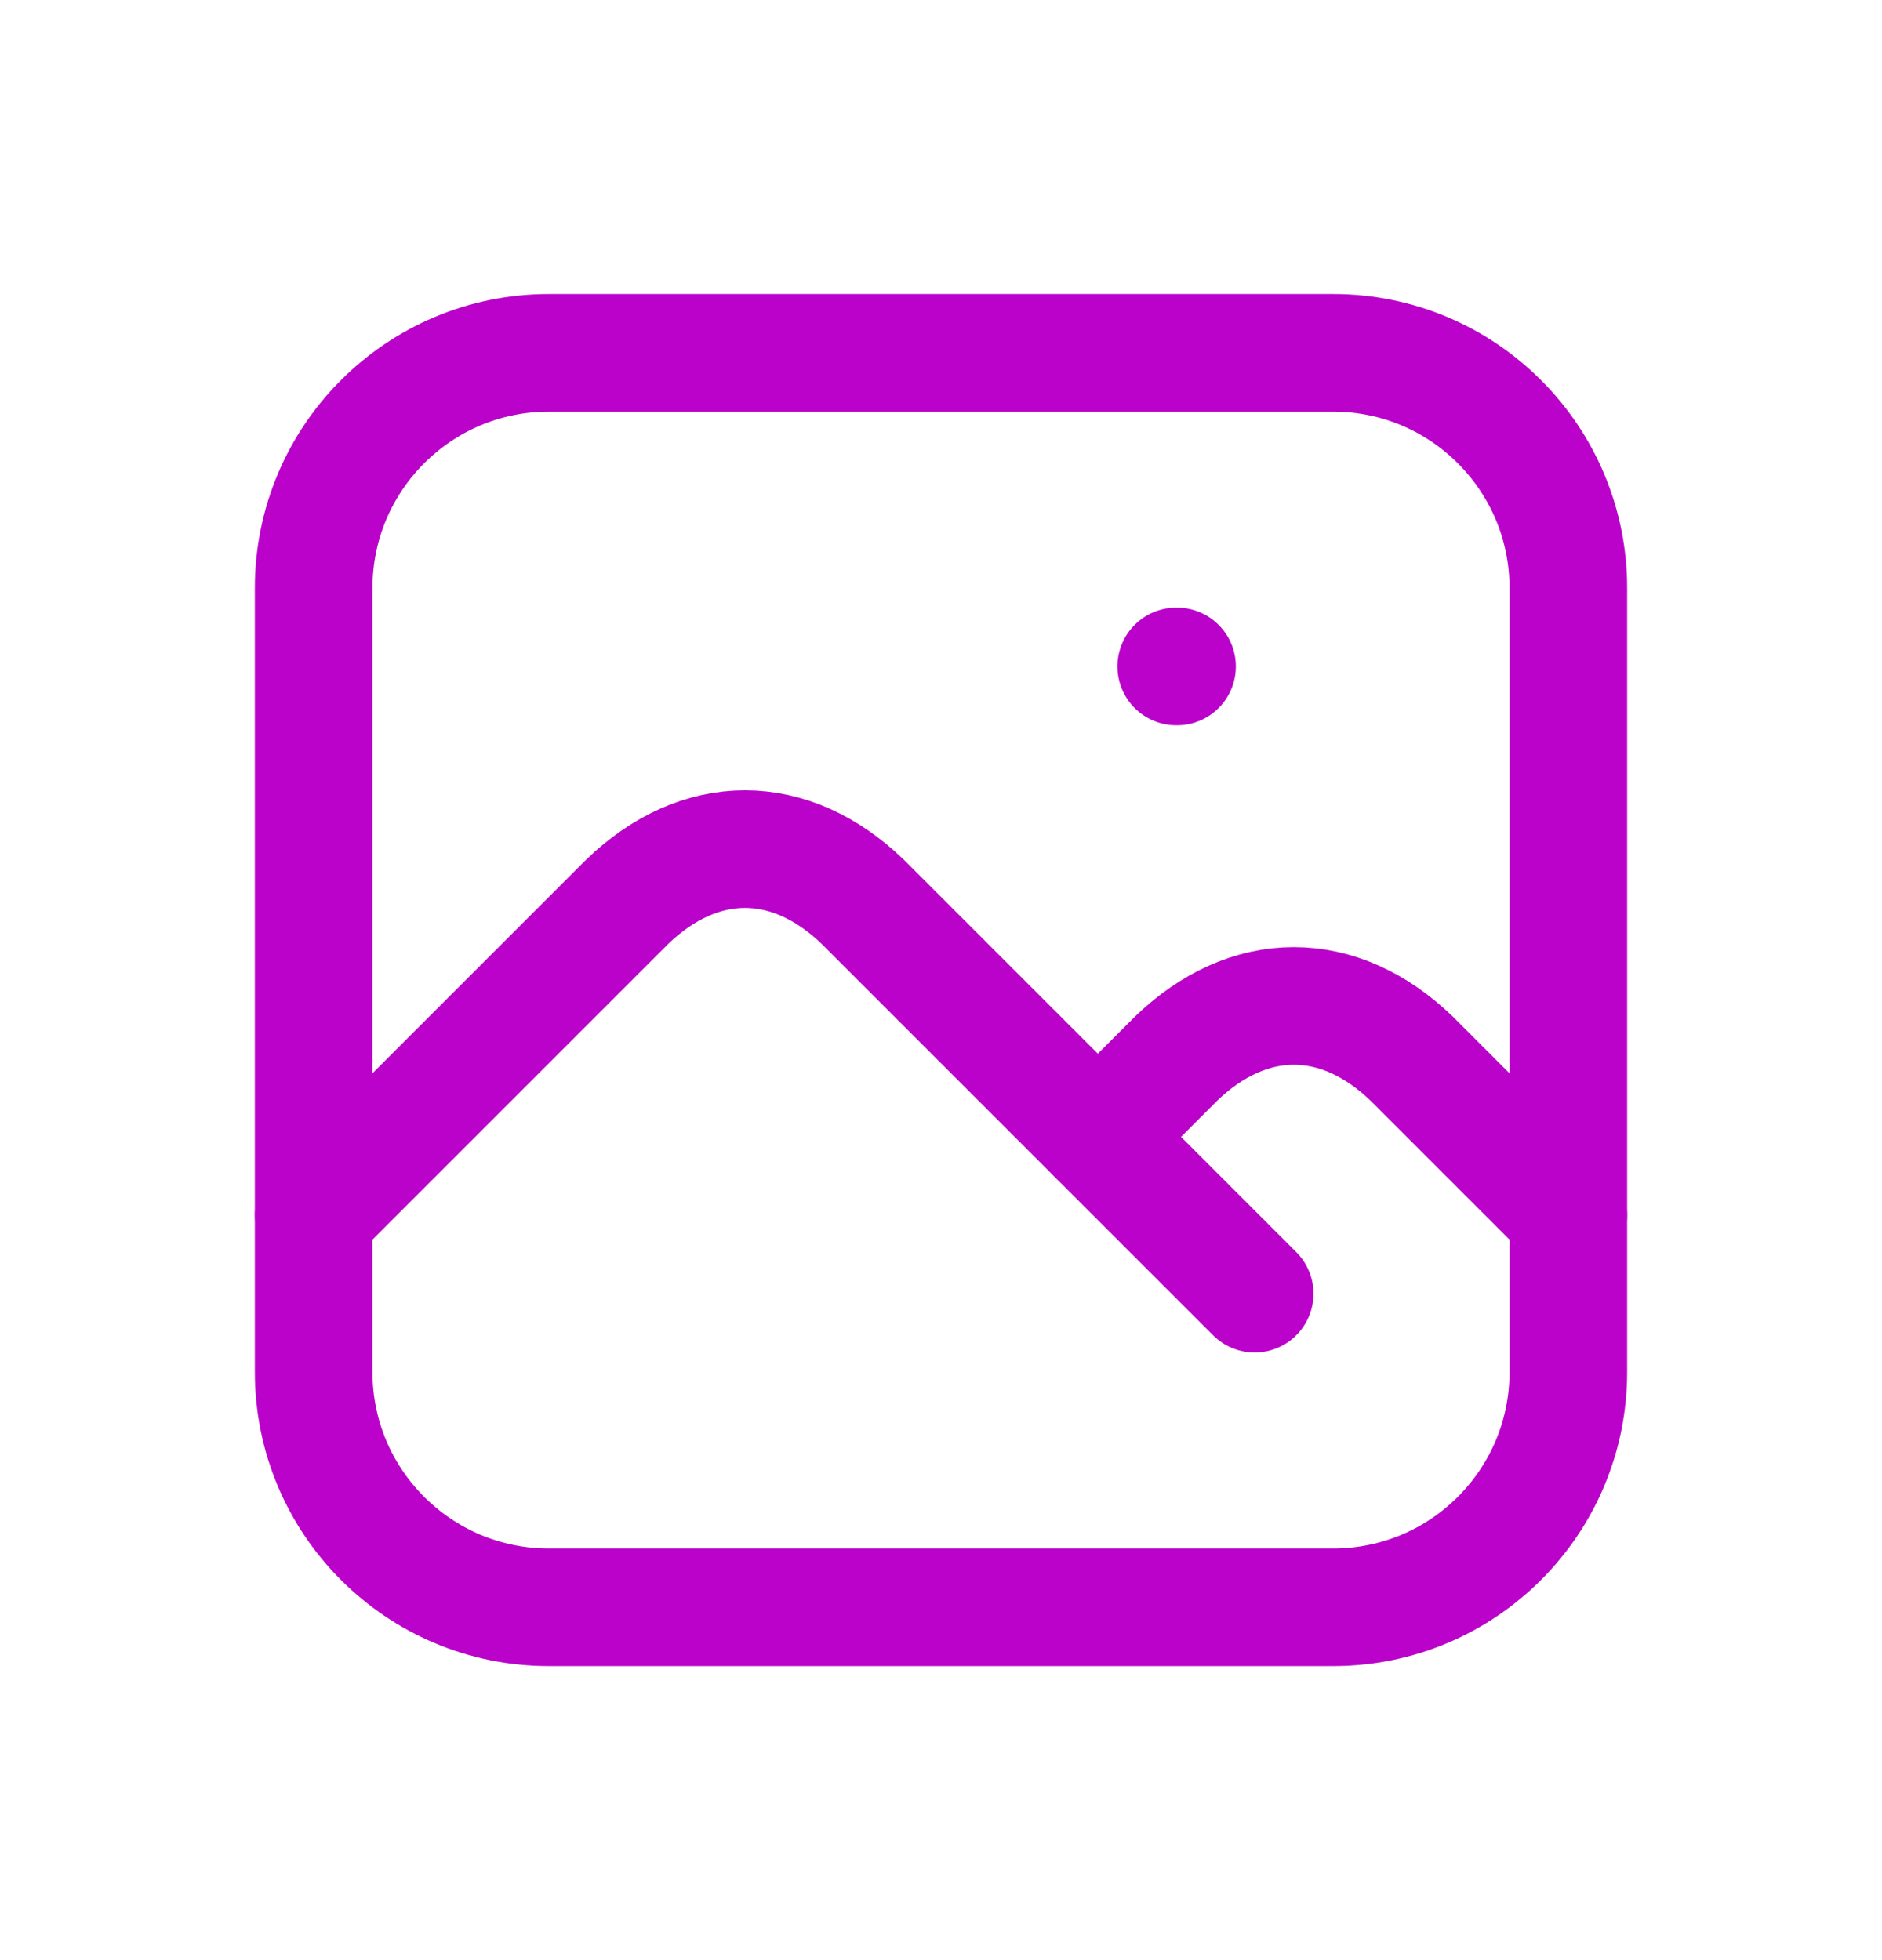 <svg width="24" height="25" viewBox="0 0 24 25" fill="none" xmlns="http://www.w3.org/2000/svg">
<g clip-path="url(#clip0_579_1517)">
<path d="M15 8.5H15.01" stroke="#BA02CA" stroke-width="1.5" stroke-linecap="round" stroke-linejoin="round"/>
<path d="M17 4.5H7C5.343 4.5 4 5.843 4 7.5V17.5C4 19.157 5.343 20.5 7 20.5H17C18.657 20.5 20 19.157 20 17.5V7.5C20 5.843 18.657 4.5 17 4.5Z" stroke="#BA02CA" stroke-width="1.5" stroke-linecap="round" stroke-linejoin="round"/>
<path d="M4 15.5L8 11.5C8.456 11.061 8.973 10.83 9.5 10.83C10.027 10.83 10.544 11.061 11 11.5L16 16.5" stroke="#BA02CA" stroke-width="1.5" stroke-linecap="round" stroke-linejoin="round"/>
<path d="M14 14.5L15 13.5C15.456 13.061 15.973 12.83 16.5 12.83C17.027 12.83 17.544 13.061 18 13.5L20 15.5" stroke="#BA02CA" stroke-width="1.5" stroke-linecap="round" stroke-linejoin="round"/>
</g>
<defs>
<clipPath id="clip0_579_1517">
<rect width="24" height="24" fill="white" transform="translate(0 0.5)"/>
</clipPath>
</defs>
</svg>

